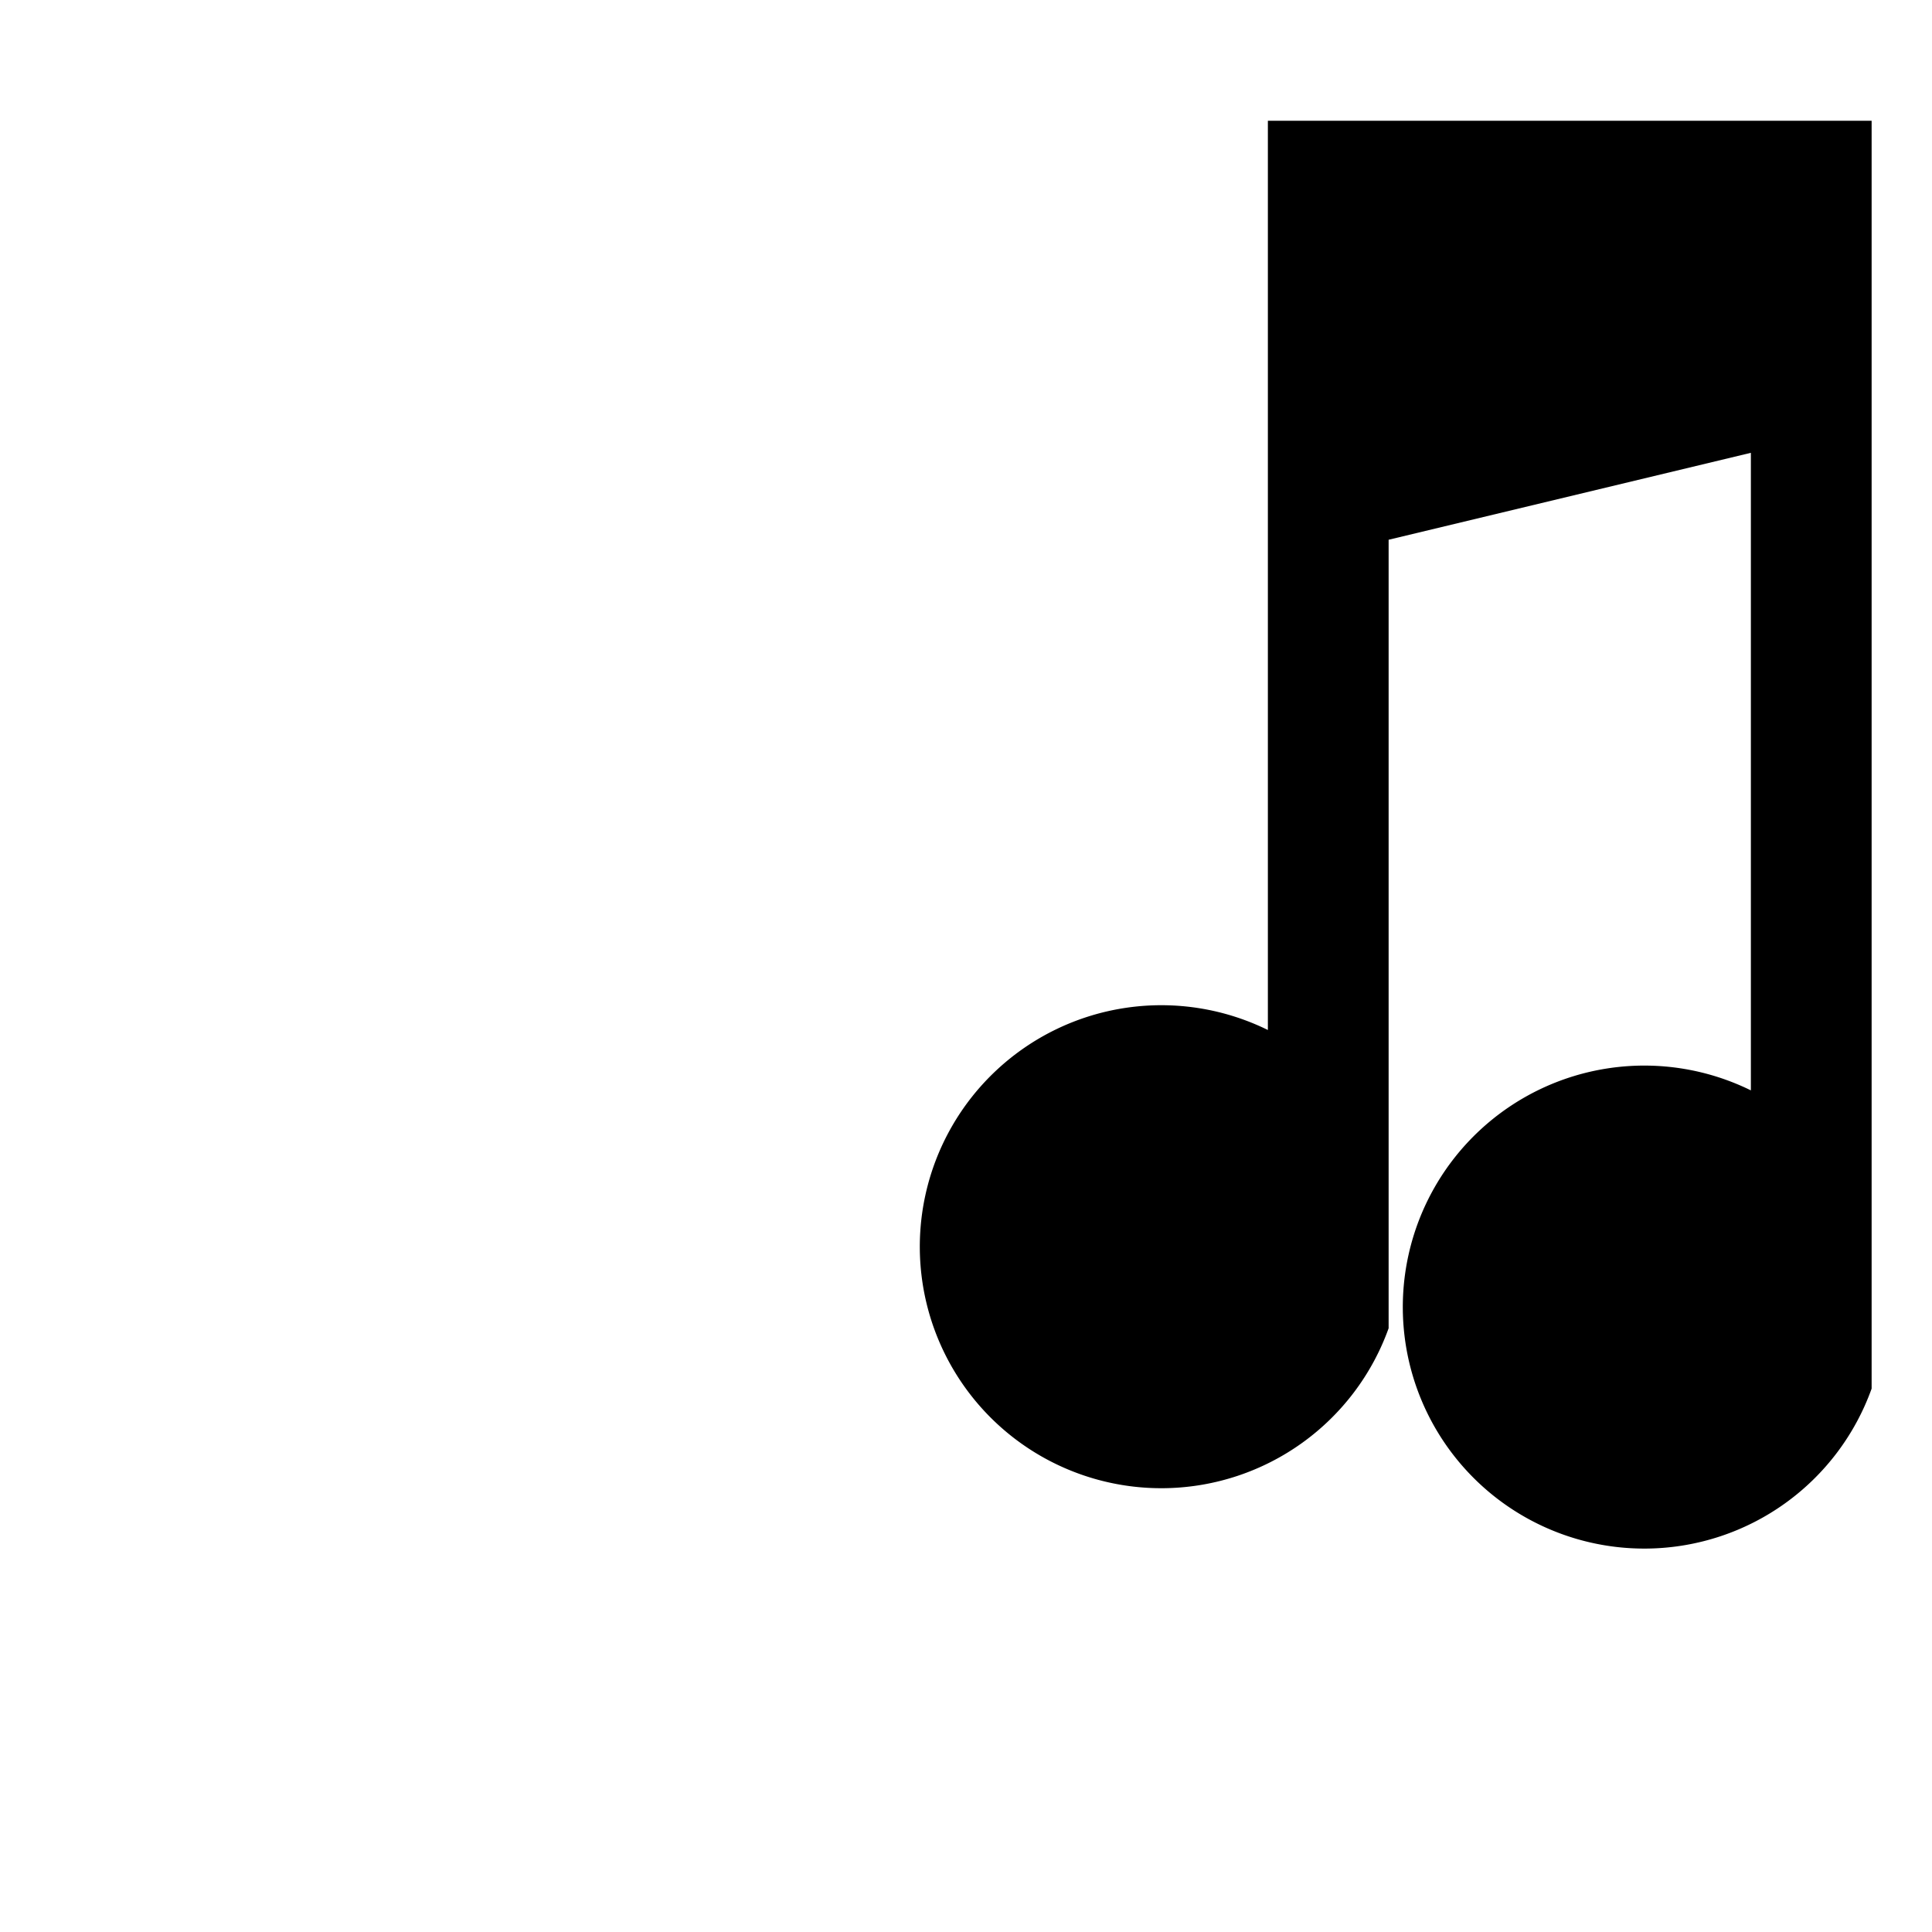 <svg role="img" viewBox="0 0 64 64" xmlns="http://www.w3.org/2000/svg">
  <title>Double Eighth Notes</title>
  <path d="M42 4v30.12A8 8 0 1 0 46 44V17.88l12-2.88V36.12A8 8 0 1 0 62 46V4z"></path>
</svg>
